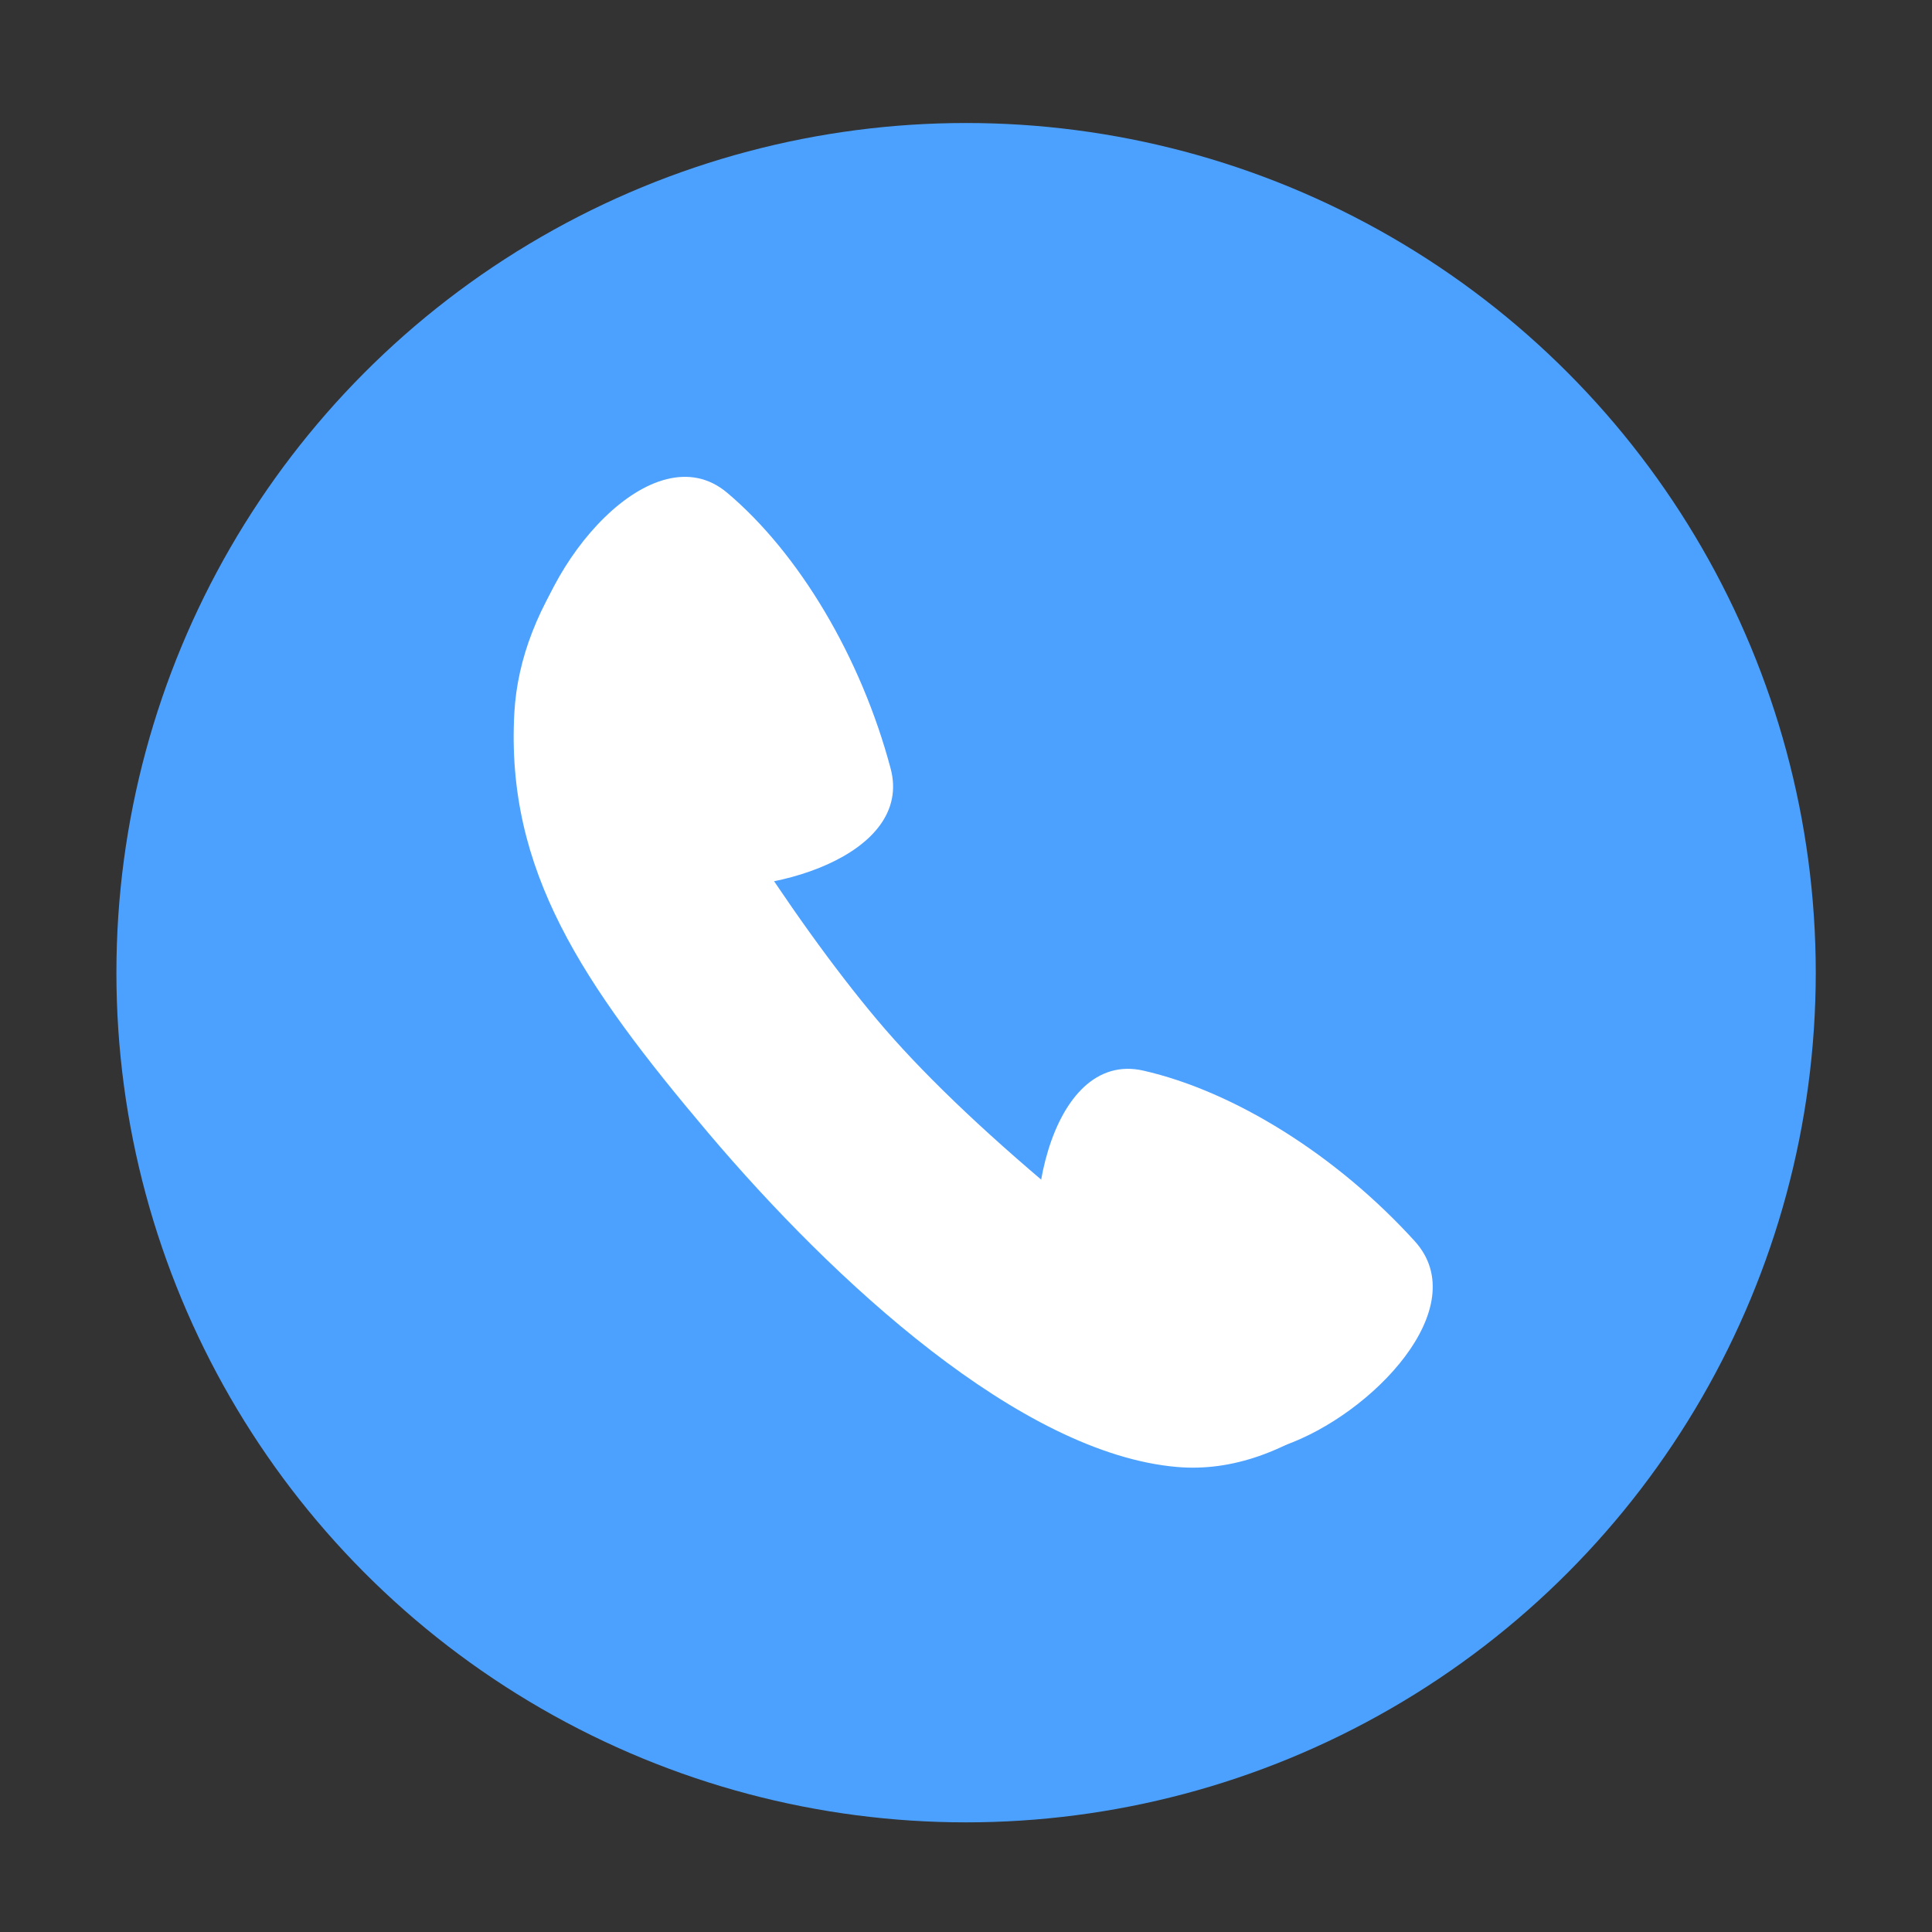 <?xml version="1.0" encoding="UTF-8"?>
<svg width="24px" height="24px" viewBox="0 0 24 24" version="1.1" xmlns="http://www.w3.org/2000/svg" xmlns:xlink="http://www.w3.org/1999/xlink">
    <rect x="0" y="0" width="24" height="24" fill="#333333" stroke="none"/>
    <!-- Generator: Sketch 56.2 (81672) - https://sketch.com -->
    <title>首页</title>
    <desc>Created with Sketch.</desc>
    <g id="页面-1" stroke="none" stroke-width="1" fill="none" fill-rule="evenodd">
        <g id="首页" transform="translate(-336, -205)">
            <g id="编组-6" transform="translate(334, 204)">
                <g id="电话" transform="translate(2, 1)">
                    <g id="编组" transform="translate(-1.776, -0.582)">
                        <circle id="Oval" fill="#4CA1FF" cx="13.777" cy="12.665" r="10.555"></circle>
                        <g id="Group" transform="translate(13.236, 13.379) rotate(45) translate(-13.236, -13.379) translate(3.736, 4.379)" fill="#FFFFFF">
                            <g id="编组-2" transform="translate(0.304, 0.347)">
                                <path d="M4.333,3 C5.923,5.503 7.294,7.352 8.448,8.547 C9.602,9.741 11.641,11.217 14.564,12.974 C13.901,13.556 13.233,13.843 12.56,13.833 C10.606,13.804 8.14,11.827 6.454,10.095 C4.769,8.362 3.72,7.023 3.691,5.063 C3.681,4.389 3.895,3.701 4.333,3 Z" id="Path-6" transform="translate(9.127, 8.417) rotate(-41) translate(-9.127, -8.417) "></path>
                                <path d="M4.158,5.048 C5.144,5.668 6.086,6.836 6.644,8.157 C7.075,9.177 5.39,9.971 4.229,9.954 C2.828,9.934 2.02,8.899 2,7.51 C1.982,6.235 3.143,4.409 4.158,5.048 Z" id="Path" transform="translate(4.357, 7.435) rotate(-37) translate(-4.357, -7.435) "></path>
                                <path d="M13.576,5.501 C14.547,6.127 15.473,7.308 16.02,8.645 C16.442,9.678 14.778,10.488 13.632,10.475 C12.25,10.459 11.457,9.412 11.441,8.003 C11.426,6.712 12.576,4.857 13.576,5.501 Z" id="Path" transform="translate(13.764, 7.922) rotate(-65) translate(-13.764, -7.922) "></path>
                            </g>
                        </g>
                    </g>
                </g>
            </g>
        </g>
    </g>
</svg>